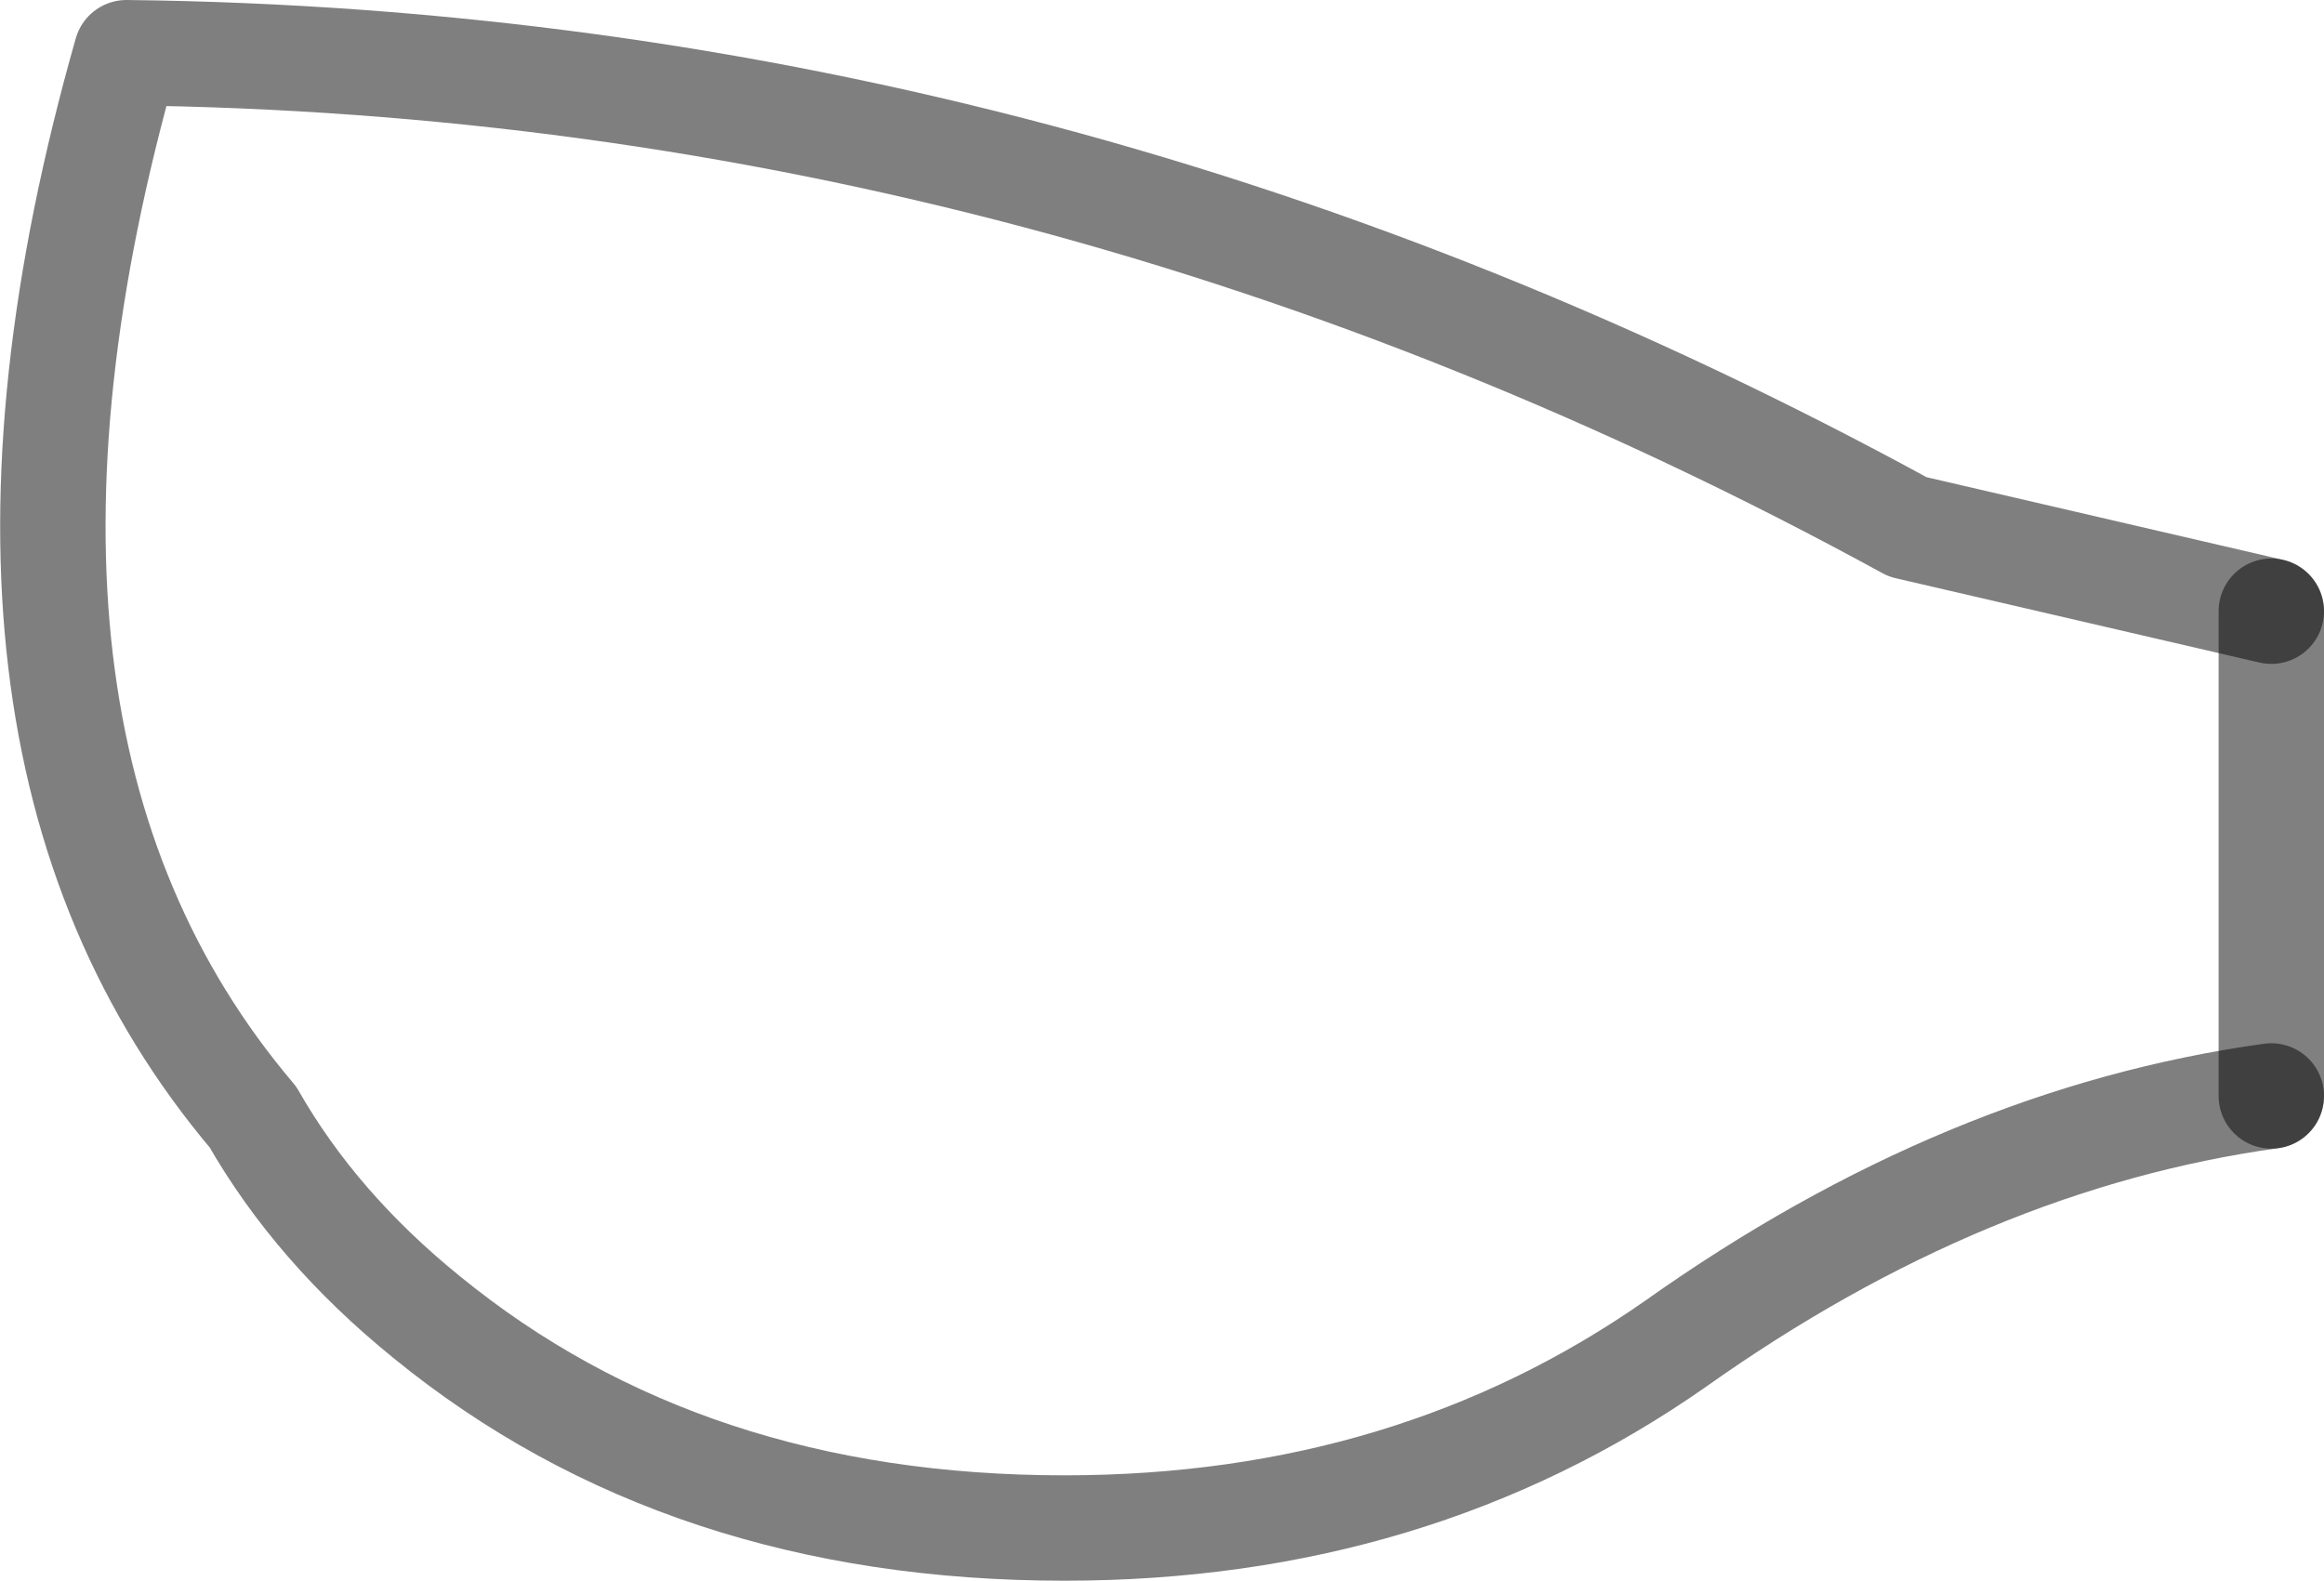 <?xml version="1.0" encoding="UTF-8" standalone="no"?>
<svg xmlns:xlink="http://www.w3.org/1999/xlink" height="15.0px" width="22.05px" xmlns="http://www.w3.org/2000/svg">
  <g transform="matrix(1.0, 0.0, 0.0, 1.0, -378.35, -129.1)">
    <path d="M399.9 139.5 Q397.0 139.9 394.25 141.85 391.75 143.6 388.45 143.6 384.85 143.6 382.4 141.6 381.35 140.75 380.75 139.7 377.7 136.1 379.55 129.6 388.4 129.7 396.45 134.1 L399.9 134.9" fill="none" stroke="#000000" stroke-linecap="round" stroke-linejoin="round" stroke-opacity="0.502" stroke-width="1.0"/>
    <path d="M399.9 134.9 L399.9 139.5 Z" fill="none" stroke="#000000" stroke-linecap="round" stroke-linejoin="round" stroke-opacity="0.498" stroke-width="1.0"/>
  </g>
</svg>
